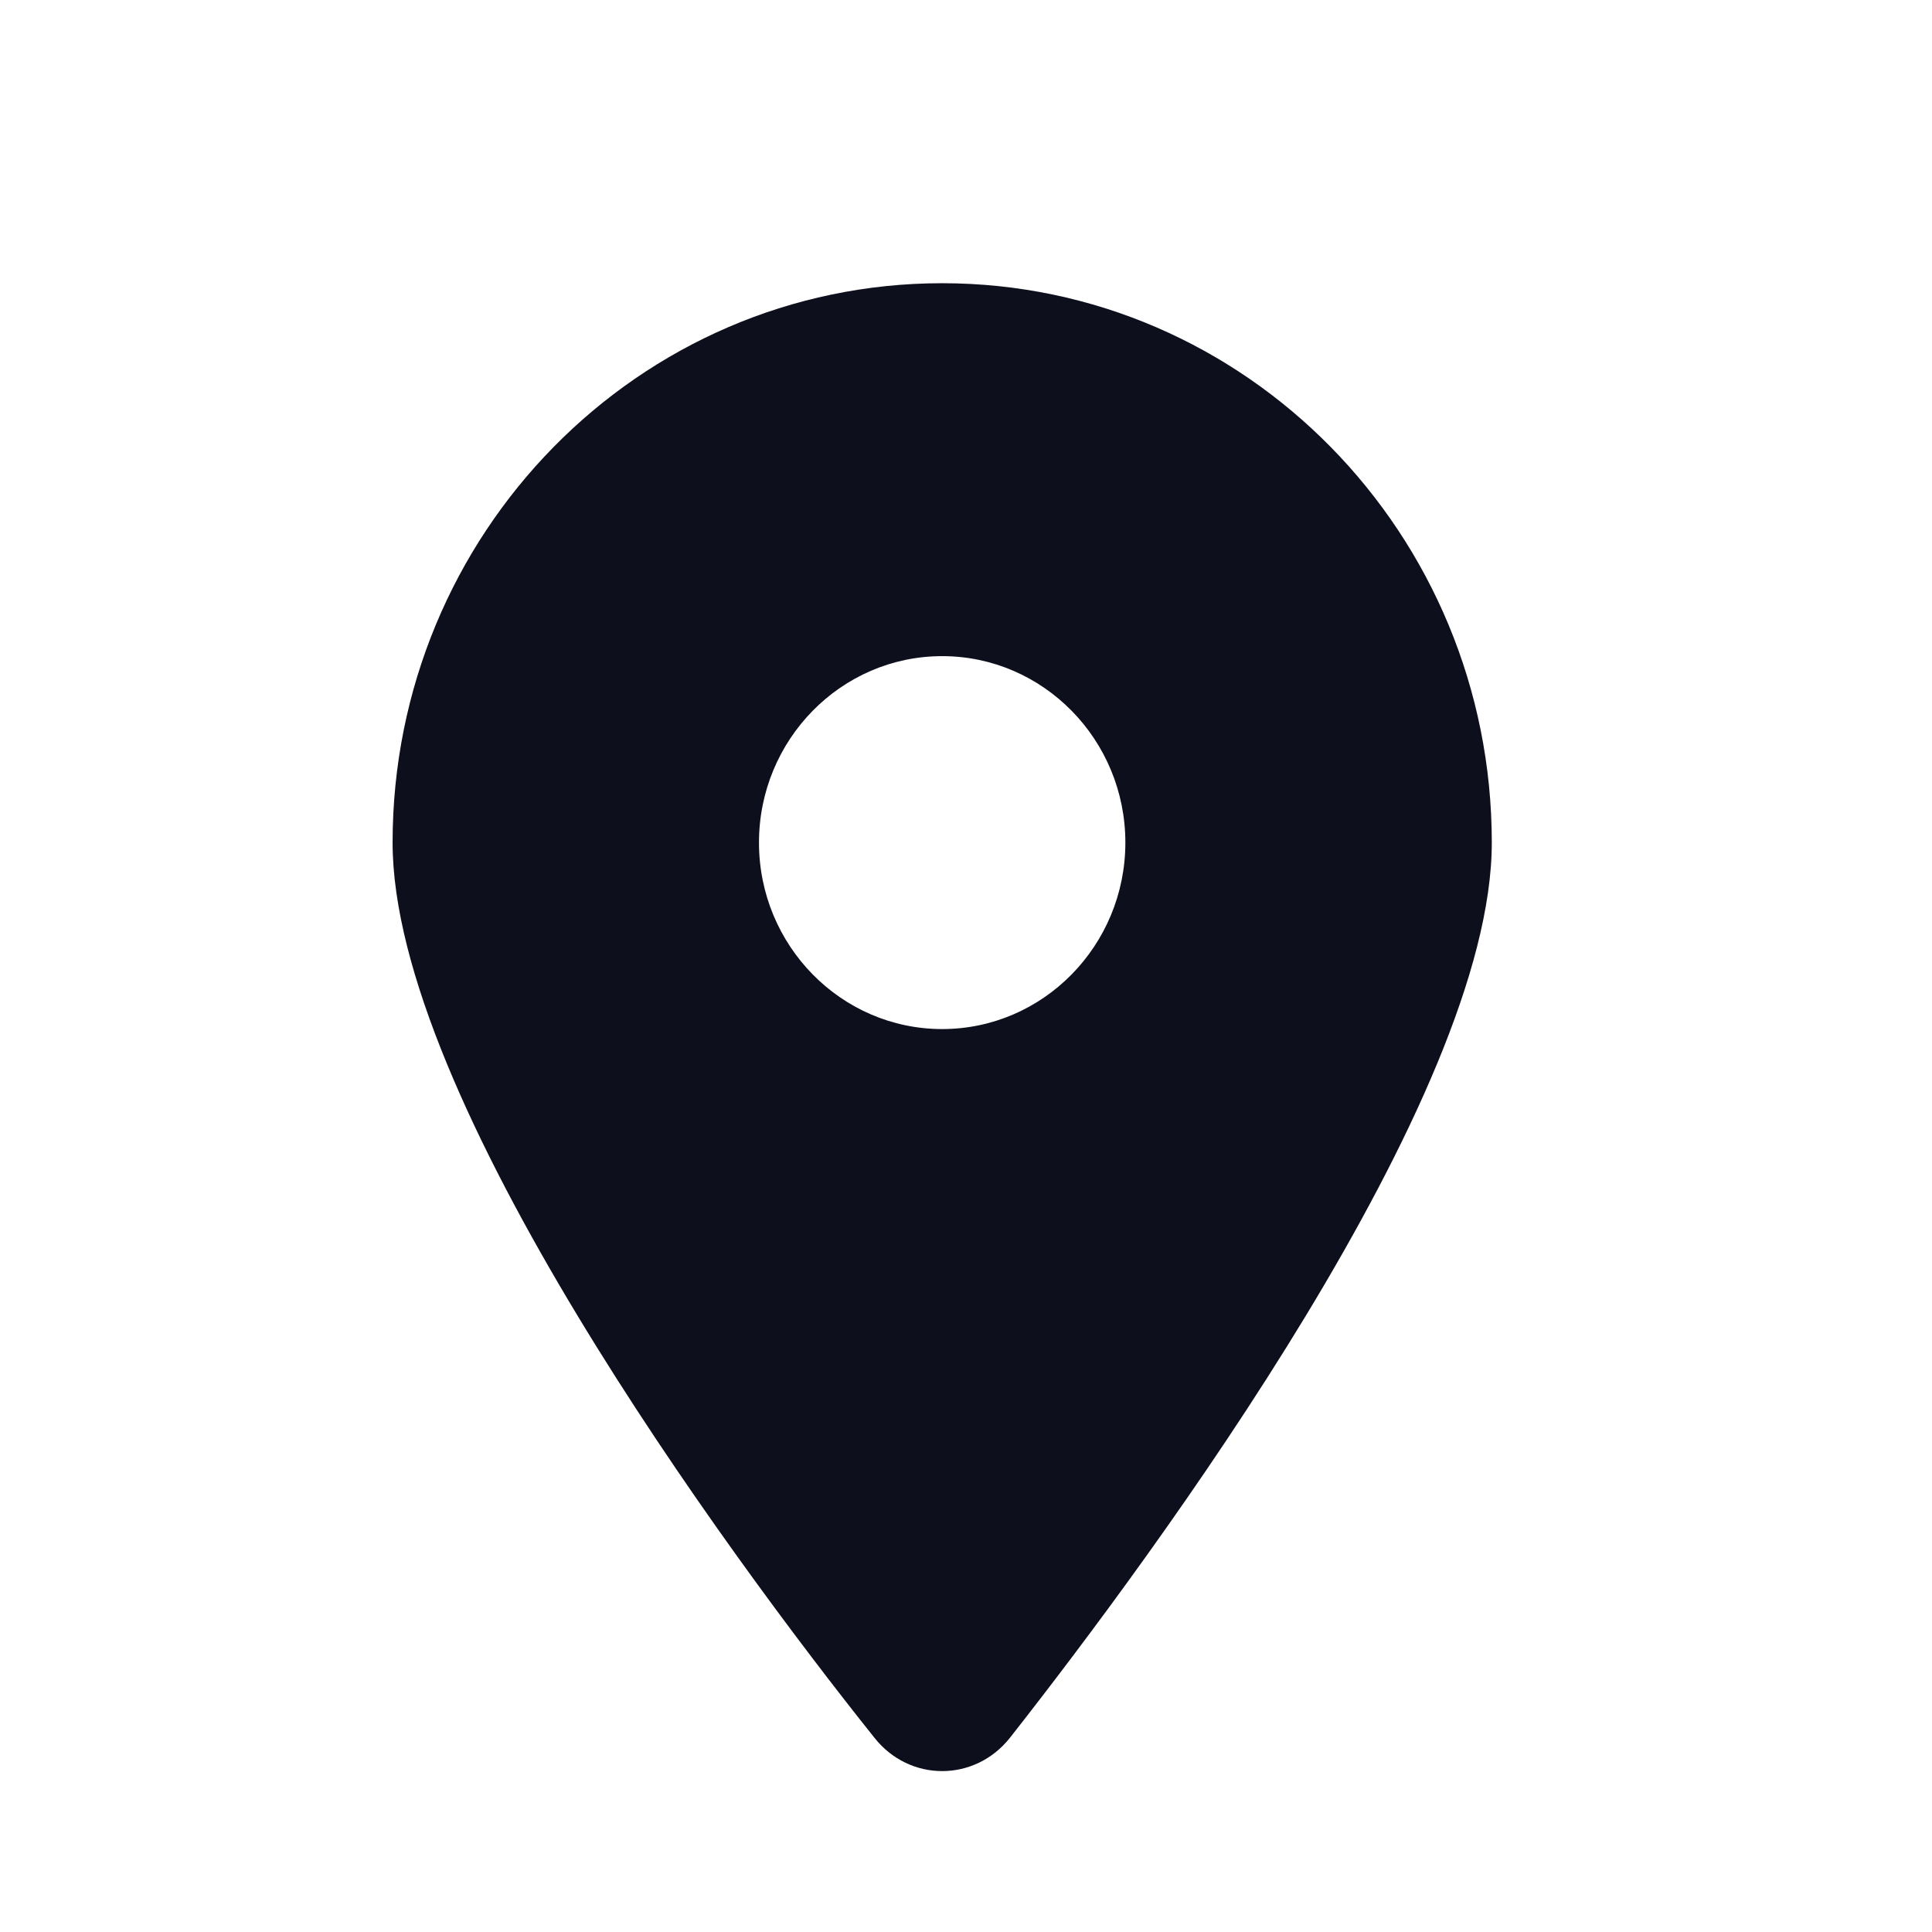 <svg width="39" height="39" viewBox="0 0 39 39" fill="none" xmlns="http://www.w3.org/2000/svg">
<g clip-path="url(#clip0_169_108)">
<path d="M17.65 35.077C14.633 31.301 7.925 22.15 7.925 17.009C7.925 10.773 12.892 5.717 19.019 5.717C25.144 5.717 30.114 10.773 30.114 17.009C30.114 22.15 23.353 31.301 20.389 35.077C19.678 35.977 18.36 35.977 17.65 35.077ZM19.019 20.773C21.059 20.773 22.717 19.085 22.717 17.009C22.717 14.933 21.059 13.245 19.019 13.245C16.979 13.245 15.321 14.933 15.321 17.009C15.321 19.085 16.979 20.773 19.019 20.773Z" fill="#0E0F1D"/>
</g>
<defs>
<clipPath id="clip0_169_108">
<rect width="22.189" height="30.113" fill="white" transform="translate(7.925 5.717)"/>
</clipPath>
</defs>
</svg>

